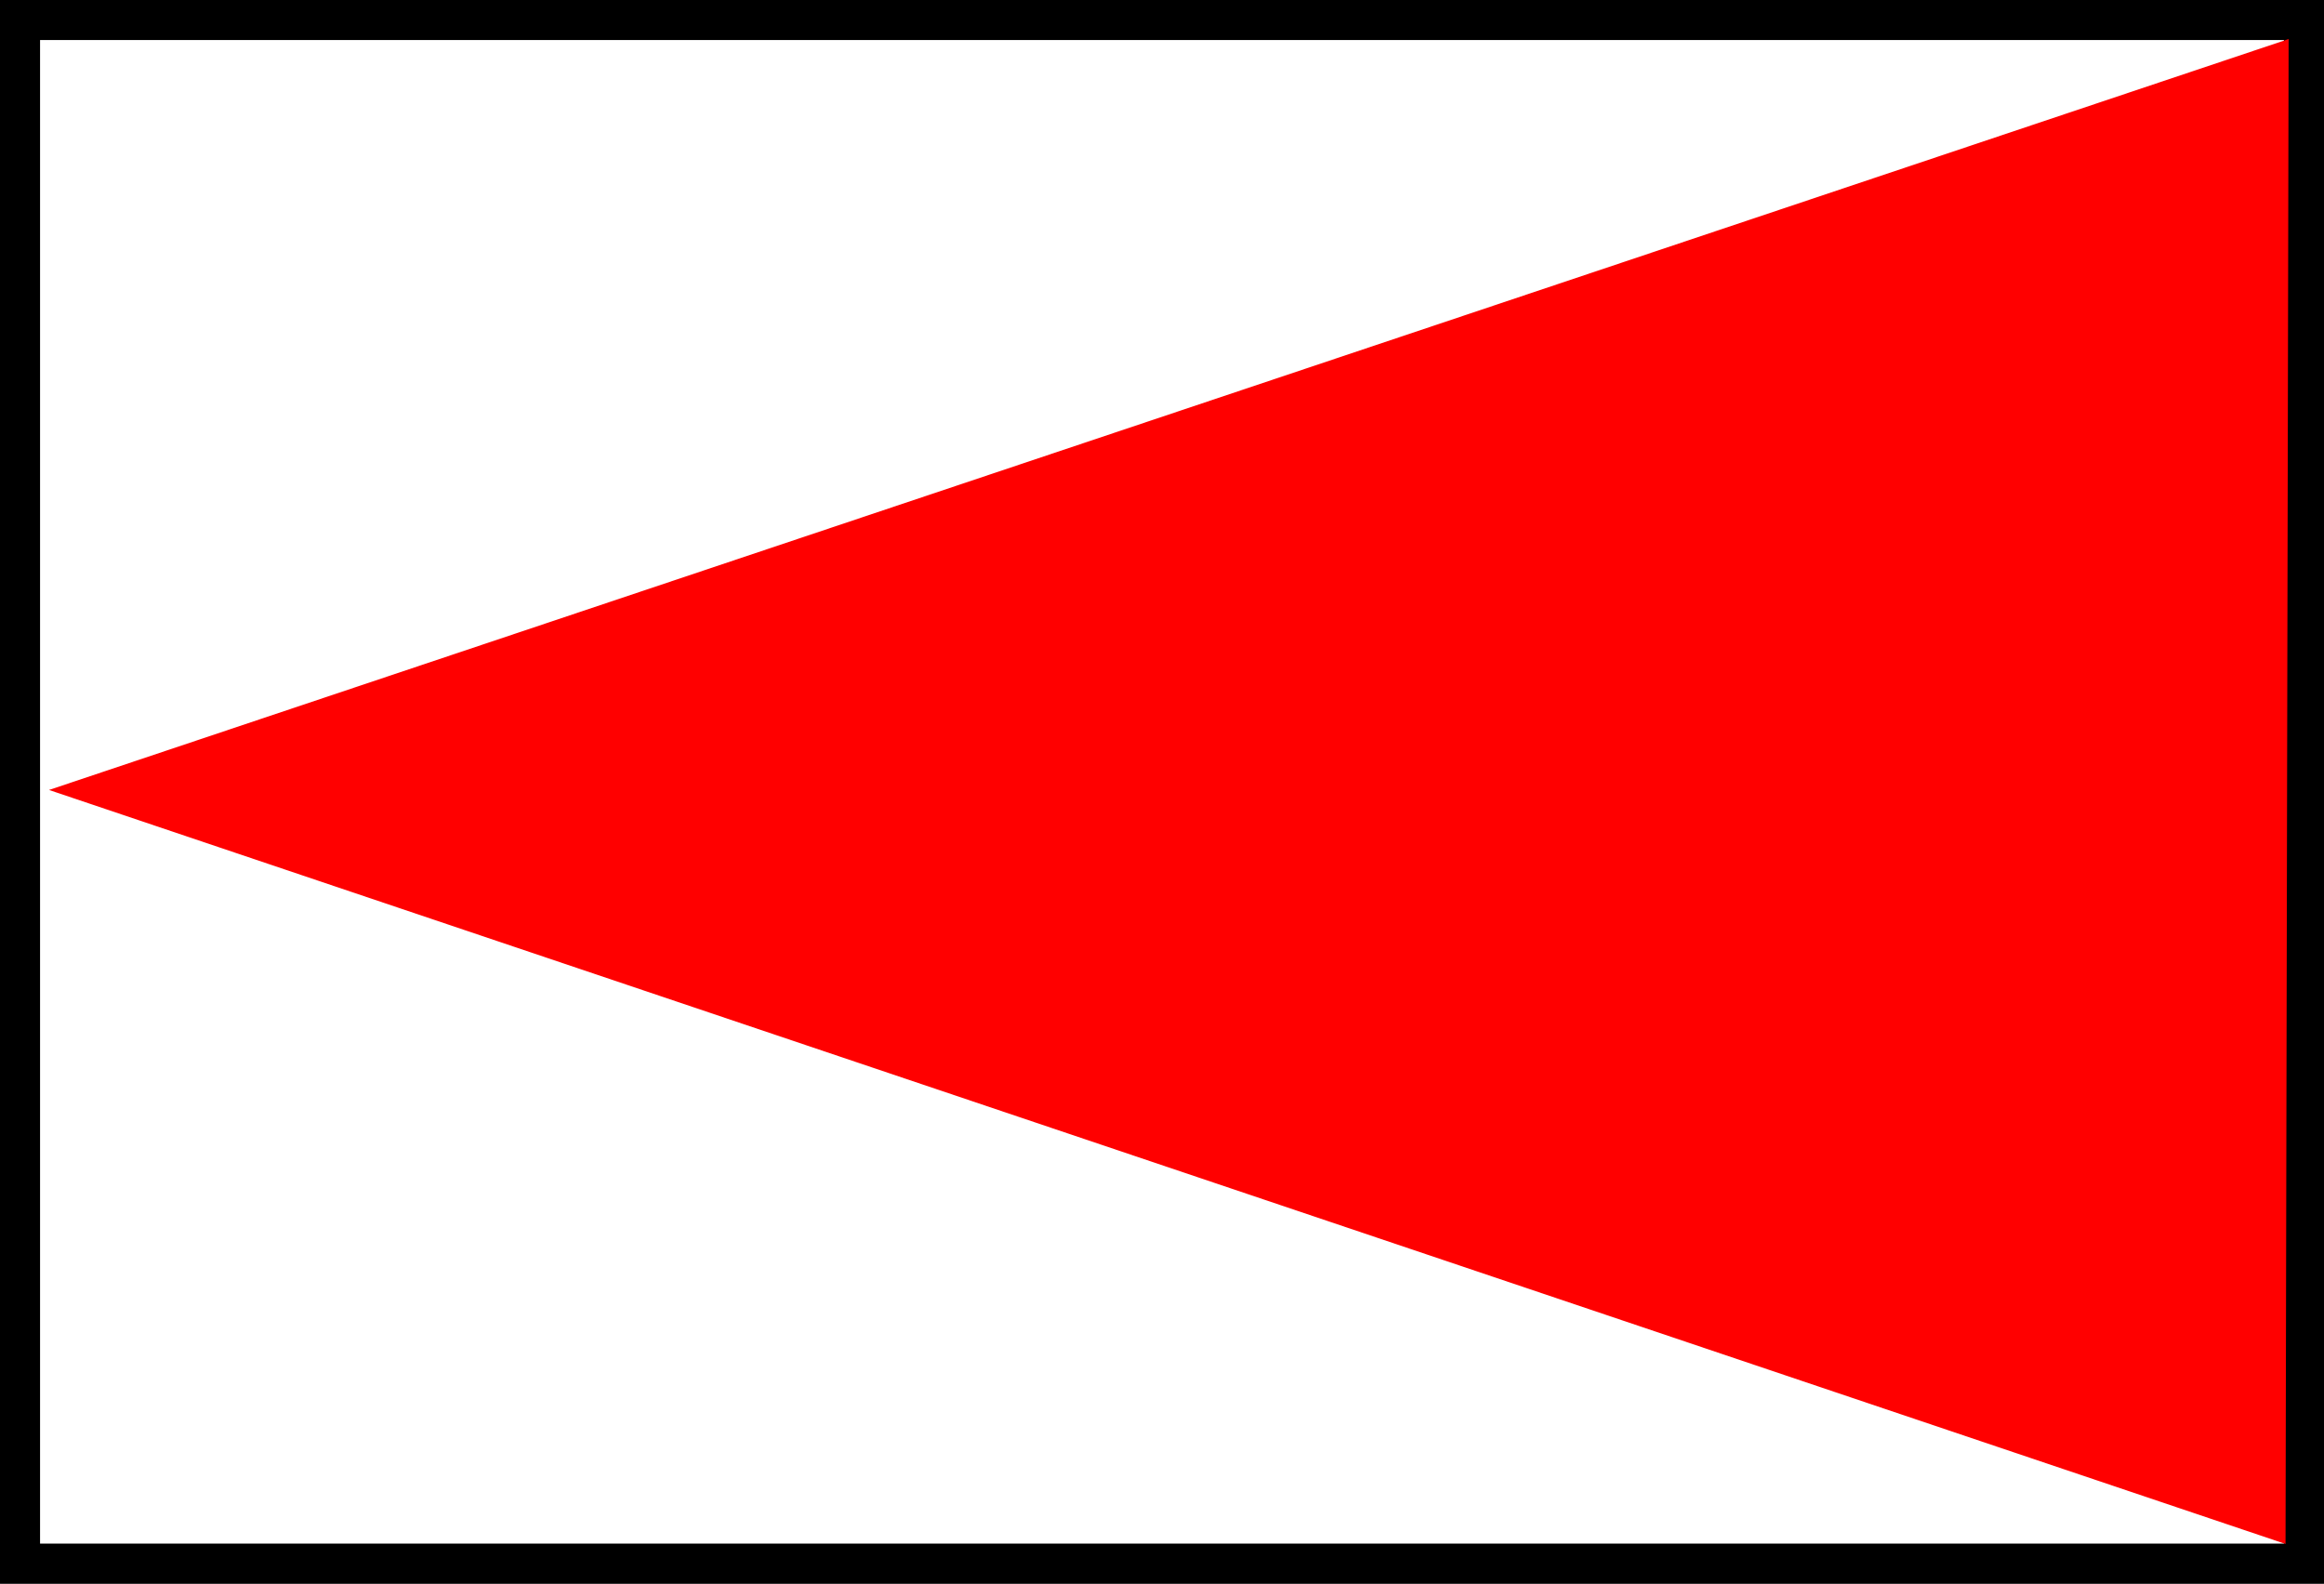 <?xml version="1.0" encoding="UTF-8" standalone="no"?>
<!-- Created with Inkscape (http://www.inkscape.org/) -->

<svg
   width="438.611"
   height="298.891"
   viewBox="0 0 116.049 79.082"
   version="1.1"
   id="svg52073"
   xml:space="preserve"
   inkscape:version="1.2.2 (732a01da63, 2022-12-09)"
   sodipodi:docname="Signalhinweis.svg"
   xmlns:inkscape="http://www.inkscape.org/namespaces/inkscape"
   xmlns:sodipodi="http://sodipodi.sourceforge.net/DTD/sodipodi-0.dtd"
   xmlns="http://www.w3.org/2000/svg"
   xmlns:svg="http://www.w3.org/2000/svg"><rect x="0" y="0" width="116.049" height="79.082" fill="#333333" stroke="none"/><sodipodi:namedview
     id="namedview52075"
     pagecolor="#ffffff"
     bordercolor="#000000"
     borderopacity="0.25"
     inkscape:showpageshadow="2"
     inkscape:pageopacity="0.0"
     inkscape:pagecheckerboard="0"
     inkscape:deskcolor="#d1d1d1"
     inkscape:document-units="mm"
     showgrid="false"
     inkscape:zoom="0.84096521"
     inkscape:cx="85.021353"
     inkscape:cy="104.64167"
     inkscape:window-width="2560"
     inkscape:window-height="1494"
     inkscape:window-x="-11"
     inkscape:window-y="-11"
     inkscape:window-maximized="1"
     inkscape:current-layer="layer1" /><defs
     id="defs52070" /><g
     inkscape:label="Ebene 1"
     inkscape:groupmode="layer"
     id="layer1"
     transform="translate(-11.27,-17.562)"><g
       id="g53664"><rect
         style="opacity:1;fill:#ffffff;stroke:#000000;stroke-width:2;stroke-dasharray:none"
         id="rect53658"
         width="114.049"
         height="77.082"
         x="12.27"
         y="18.562" /><path
         style="opacity:1;fill:#ff0000;stroke:none;stroke-width:0.981"
         d="M 125.553,19.512 13.716,57.01 125.399,94.662 Z"
         id="path53660" /></g></g></svg>
